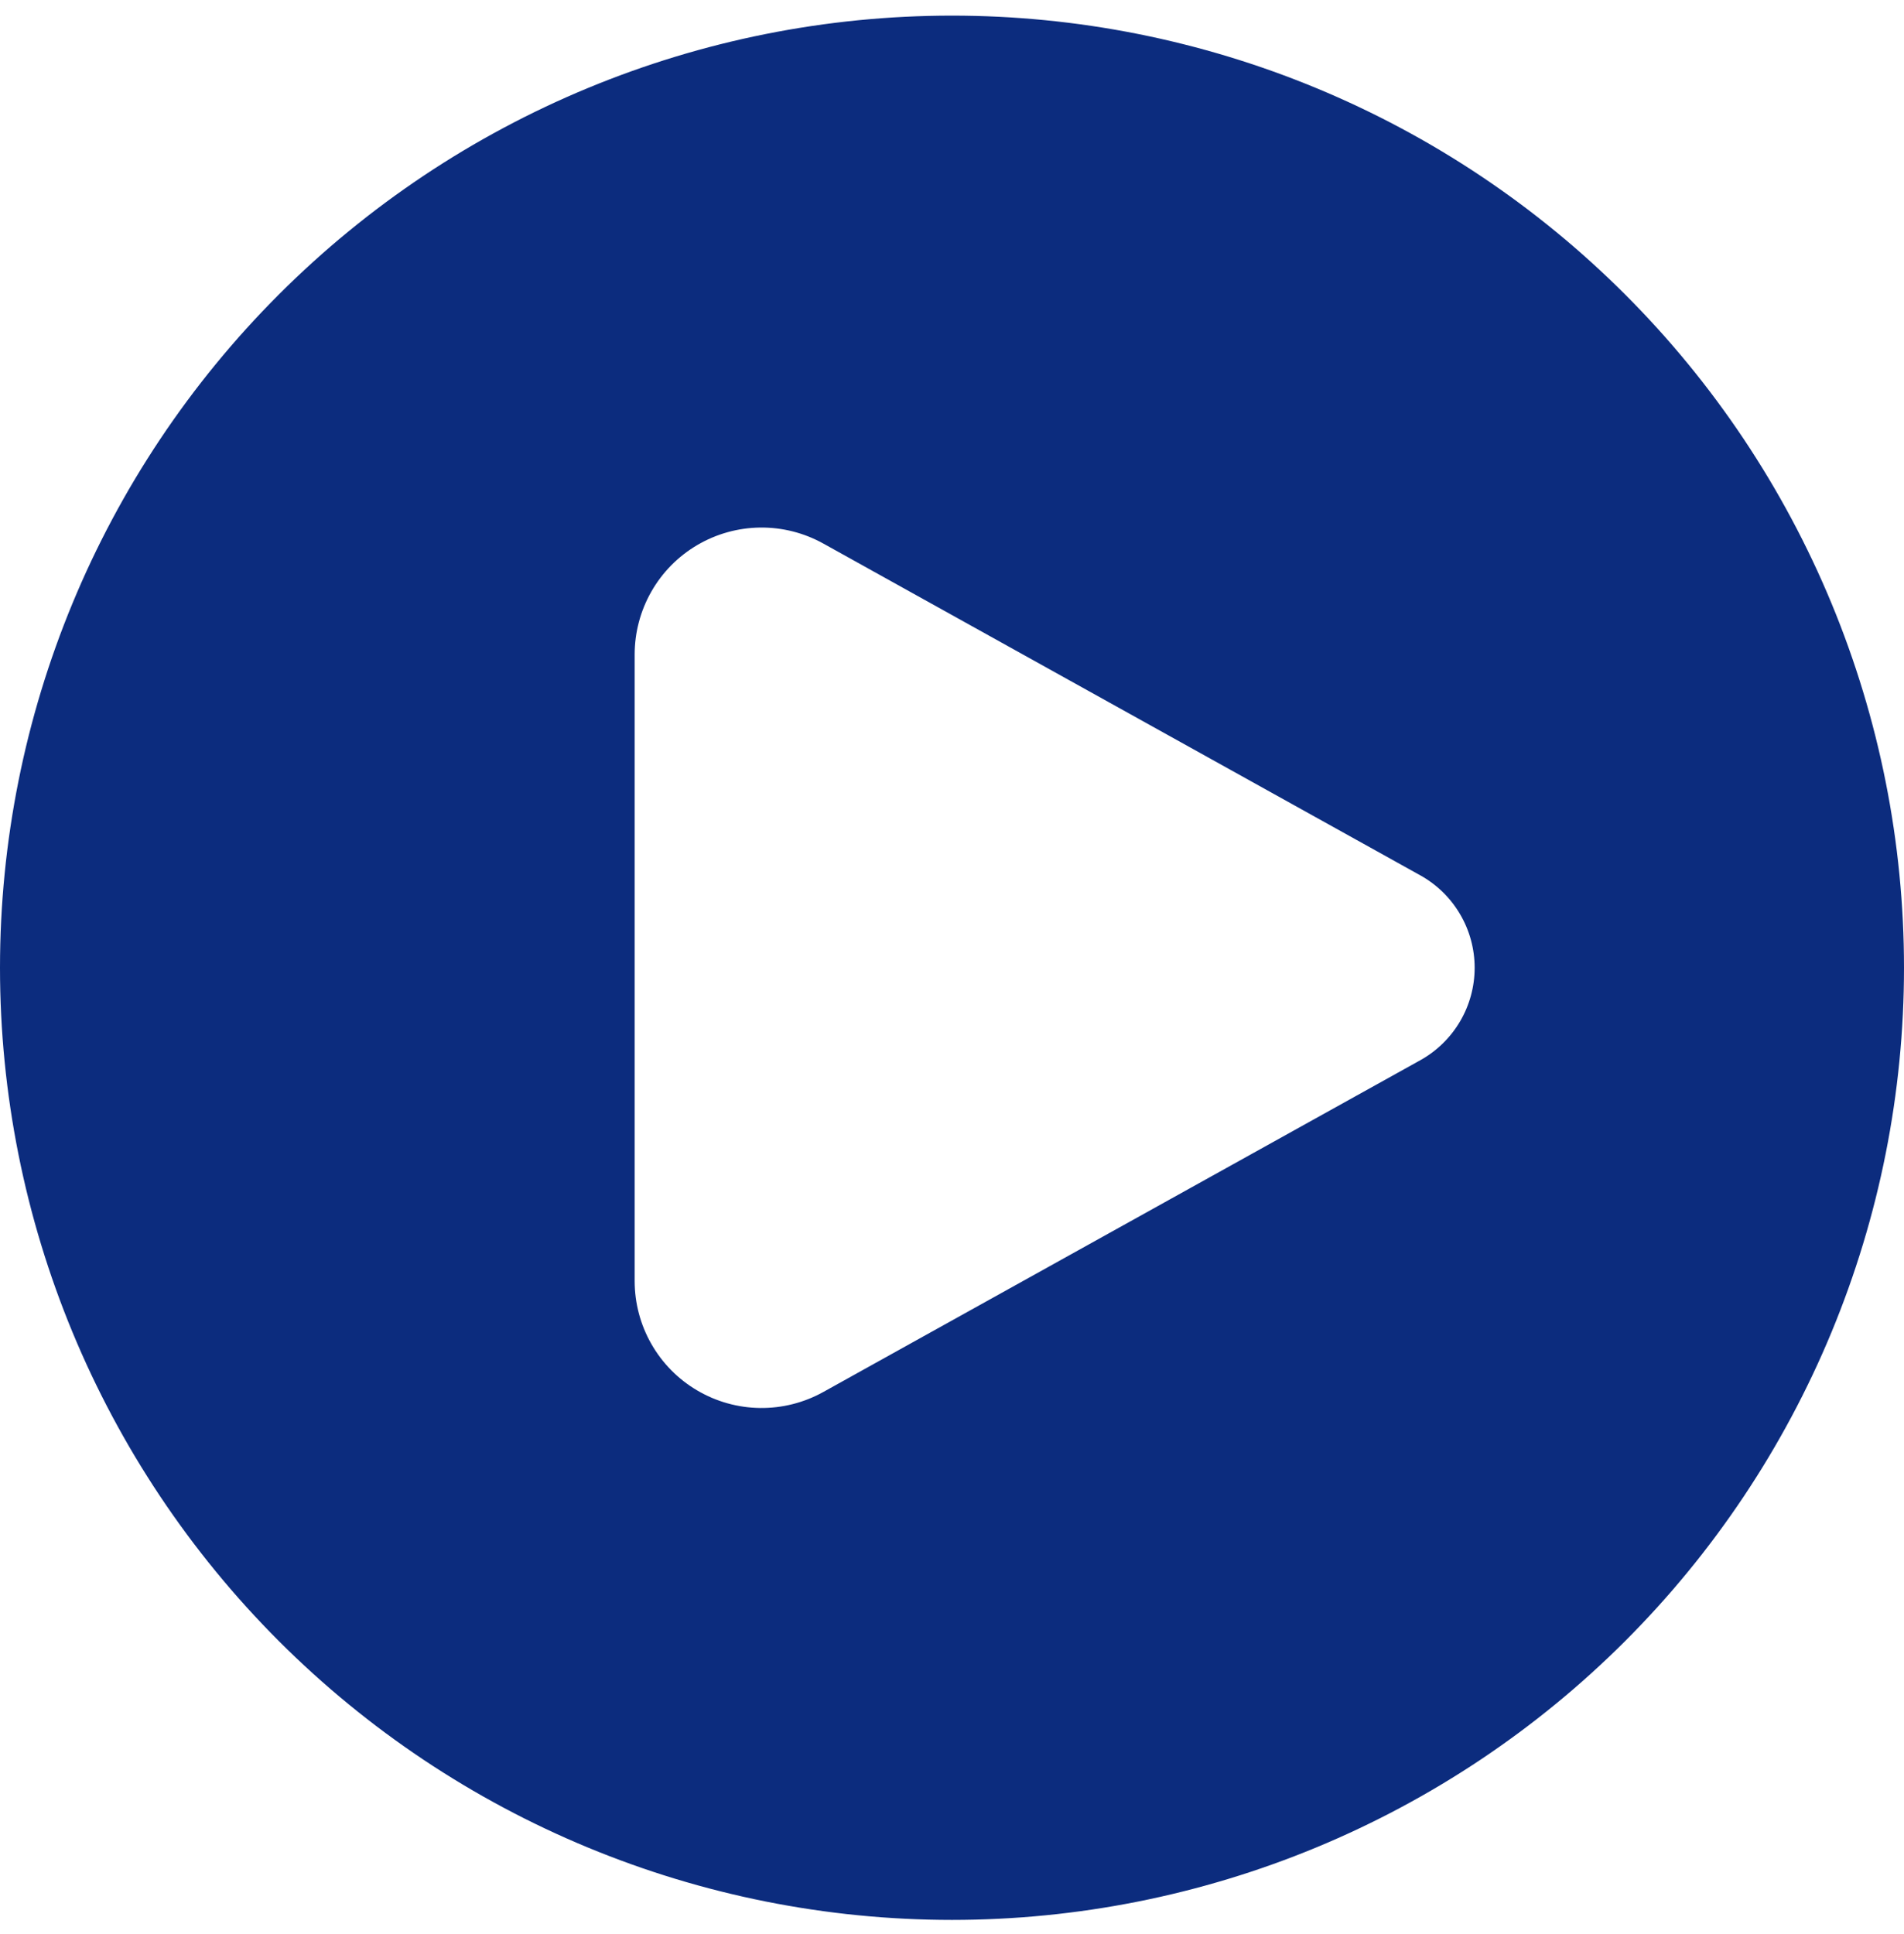 <svg width="64" height="65" viewBox="0 0 64 65" fill="none" xmlns="http://www.w3.org/2000/svg">
<path fill-rule="evenodd" clip-rule="evenodd" d="M32 64.525C36.202 64.525 40.364 63.697 44.246 62.089C48.128 60.481 51.656 58.124 54.627 55.153C57.599 52.181 59.956 48.653 61.564 44.771C63.172 40.889 64 36.727 64 32.525C64 28.323 63.172 24.162 61.564 20.279C59.956 16.397 57.599 12.869 54.627 9.898C51.656 6.926 48.128 4.569 44.246 2.961C40.364 1.353 36.202 0.525 32 0.525C23.513 0.525 15.374 3.897 9.373 9.898C3.371 15.899 0 24.038 0 32.525C0 41.012 3.371 49.151 9.373 55.153C15.374 61.154 23.513 64.525 32 64.525ZM27.673 18.267L47.74 29.418C48.294 29.726 48.756 30.176 49.077 30.723C49.399 31.269 49.568 31.891 49.568 32.525C49.568 33.159 49.399 33.781 49.077 34.328C48.756 34.874 48.294 35.325 47.74 35.633L27.673 46.783C27.023 47.144 26.29 47.329 25.547 47.32C24.803 47.311 24.076 47.107 23.435 46.73C22.794 46.353 22.263 45.815 21.895 45.169C21.526 44.524 21.333 43.793 21.333 43.05V22.001C21.333 21.257 21.526 20.527 21.895 19.881C22.263 19.235 22.794 18.697 23.435 18.32C24.076 17.943 24.803 17.74 25.547 17.73C26.29 17.721 27.023 17.906 27.673 18.267Z" fill="#0C2C7E"/>
</svg>
